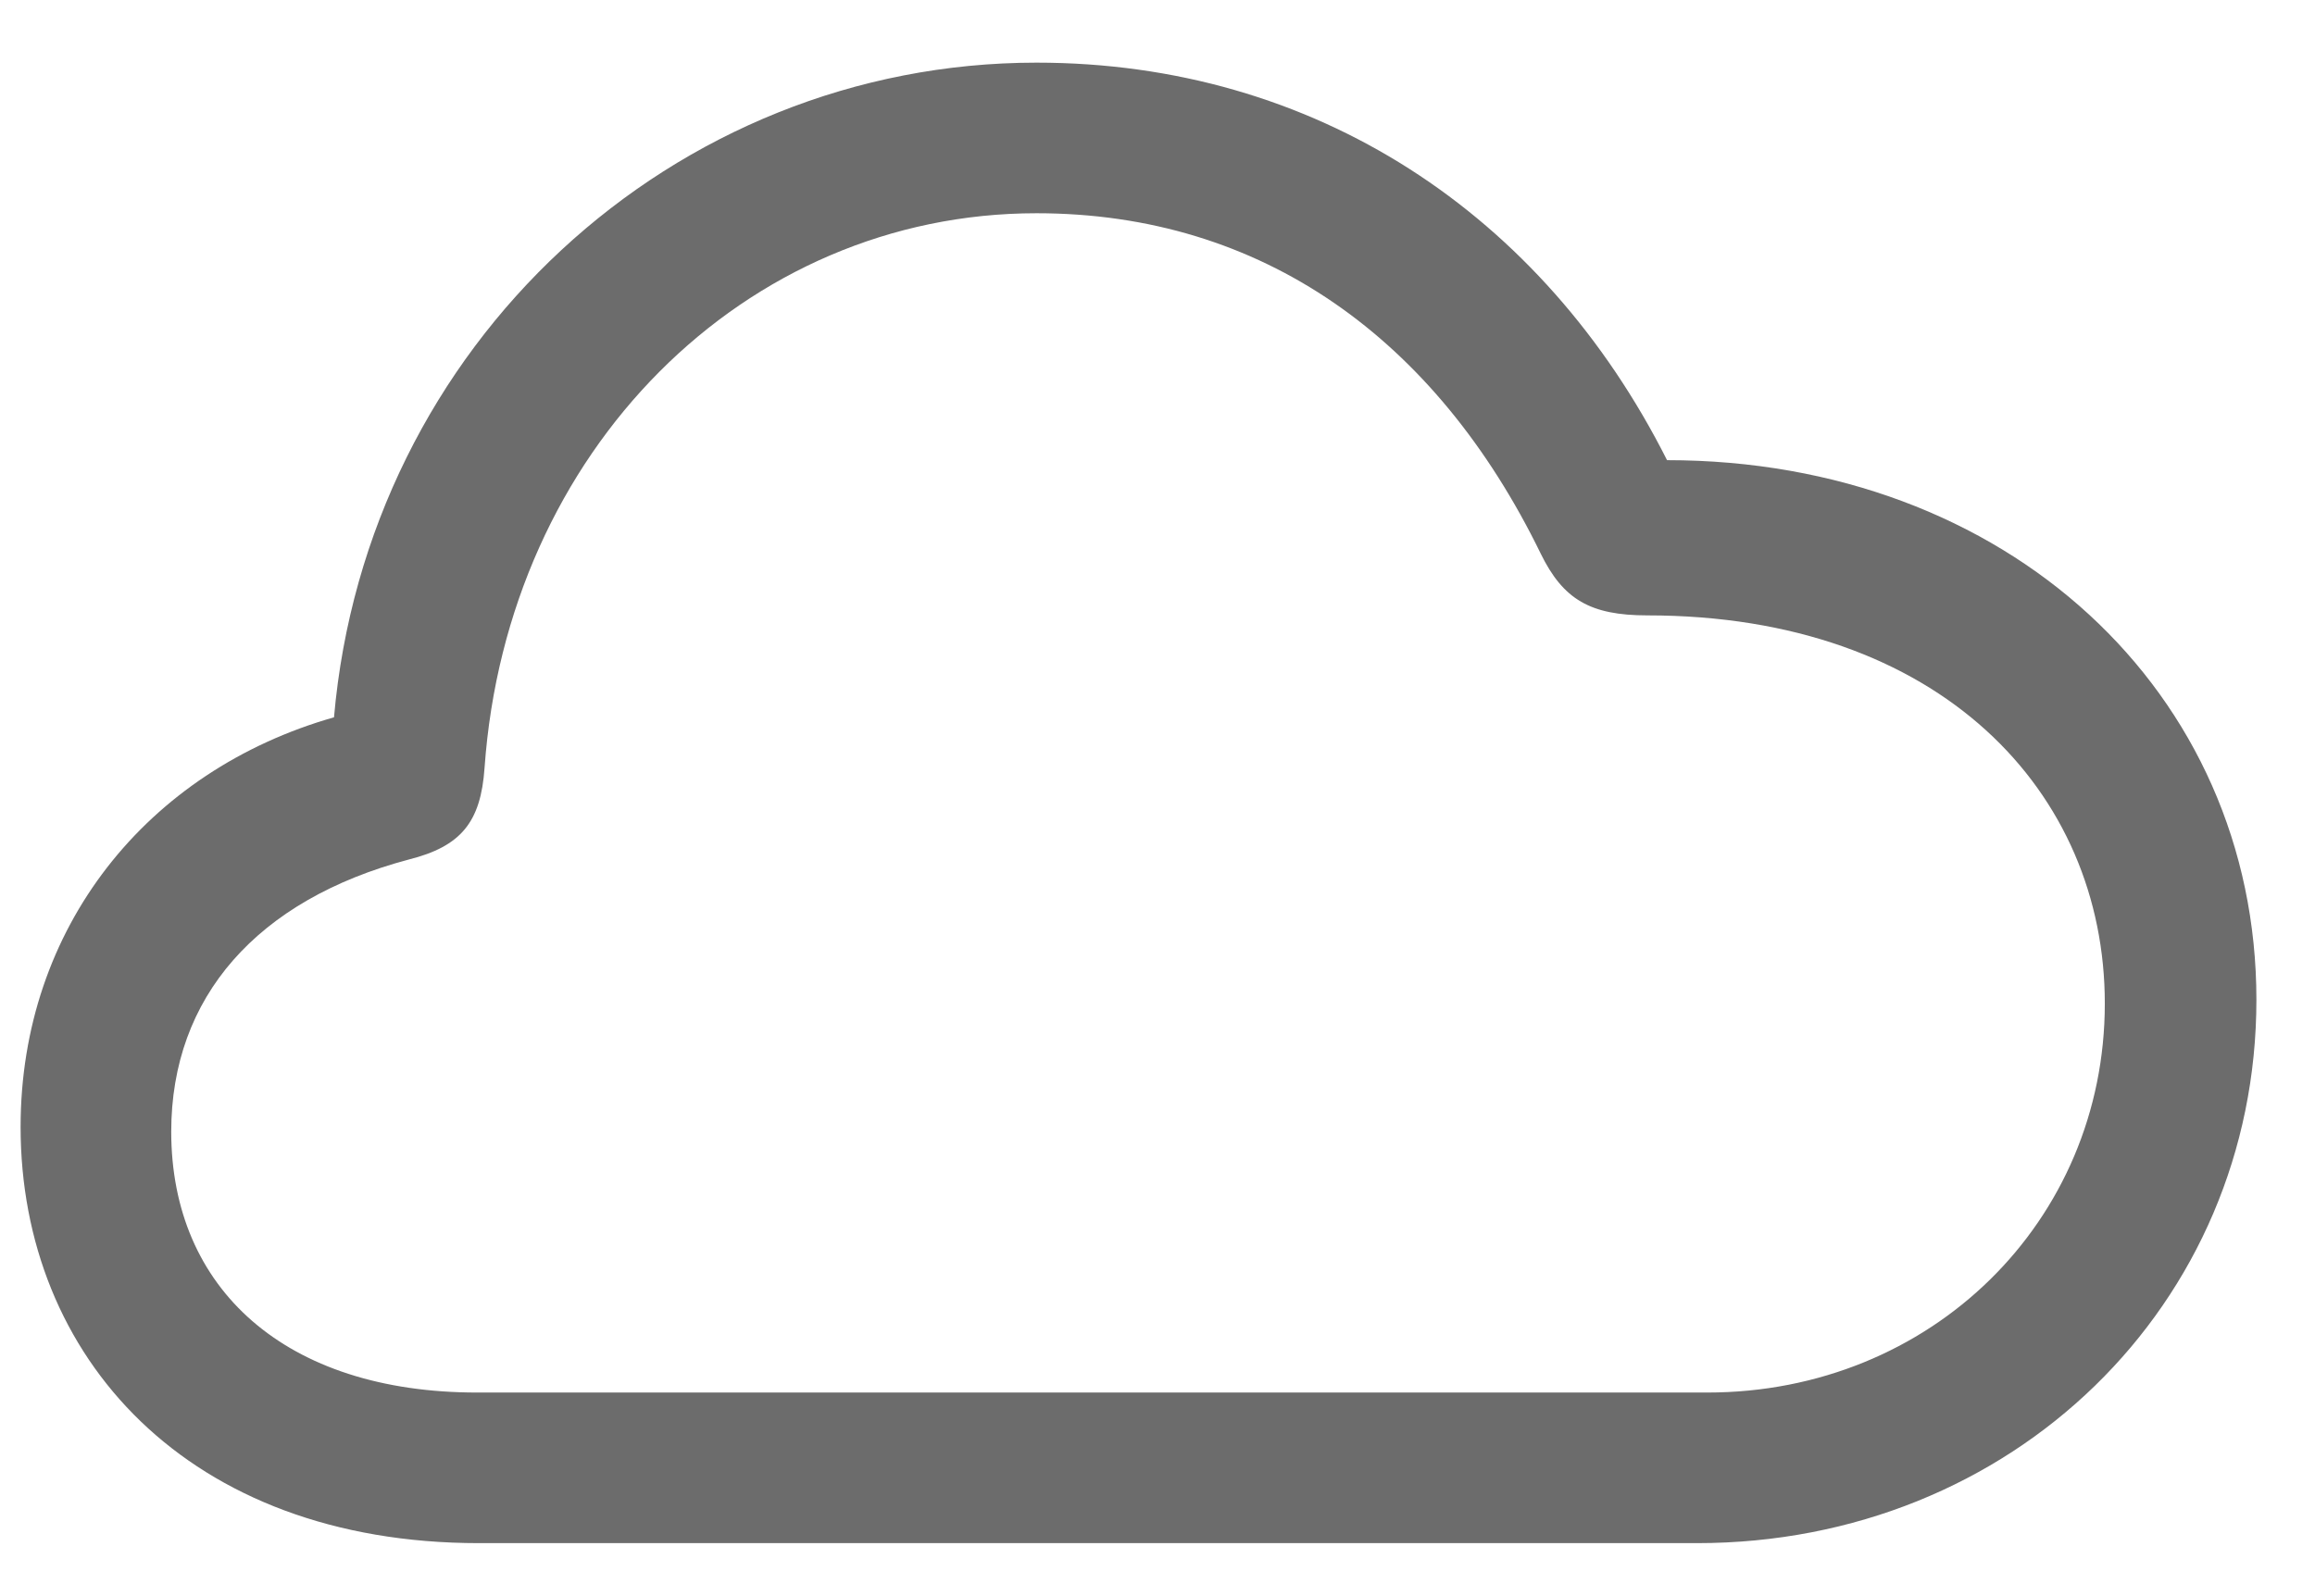 <svg width="29" height="20" viewBox="0 0 29 20" fill="none" xmlns="http://www.w3.org/2000/svg">
<g clip-path="url(#clip0_356_4164)">
<path d="M6 19.336H21.258C25.207 19.336 28.266 16.348 28.266 12.527C28.266 8.672 25.137 5.766 20.883 5.766C19.324 2.672 16.465 0.785 12.984 0.785C8.438 0.785 4.594 4.312 4.184 8.988C1.84 9.656 0.258 11.625 0.258 14.121C0.258 17.004 2.355 19.336 6 19.336ZM5.977 17.449C3.574 17.449 2.145 16.148 2.145 14.18C2.145 12.492 3.223 11.274 5.121 10.77C5.777 10.605 6.023 10.301 6.07 9.621C6.352 5.648 9.328 2.672 12.984 2.672C15.809 2.672 17.988 4.242 19.301 6.938C19.582 7.512 19.922 7.711 20.637 7.711C24.305 7.711 26.367 9.926 26.367 12.574C26.367 15.305 24.188 17.449 21.387 17.449H5.977Z" fill="#6C6C6C"/>
</g>
<defs>
<clipPath id="clip0_356_4164">
<rect width="28.266" height="18.715" fill="white" transform="translate(0 0.785)"/>
</clipPath>
</defs>
</svg>
